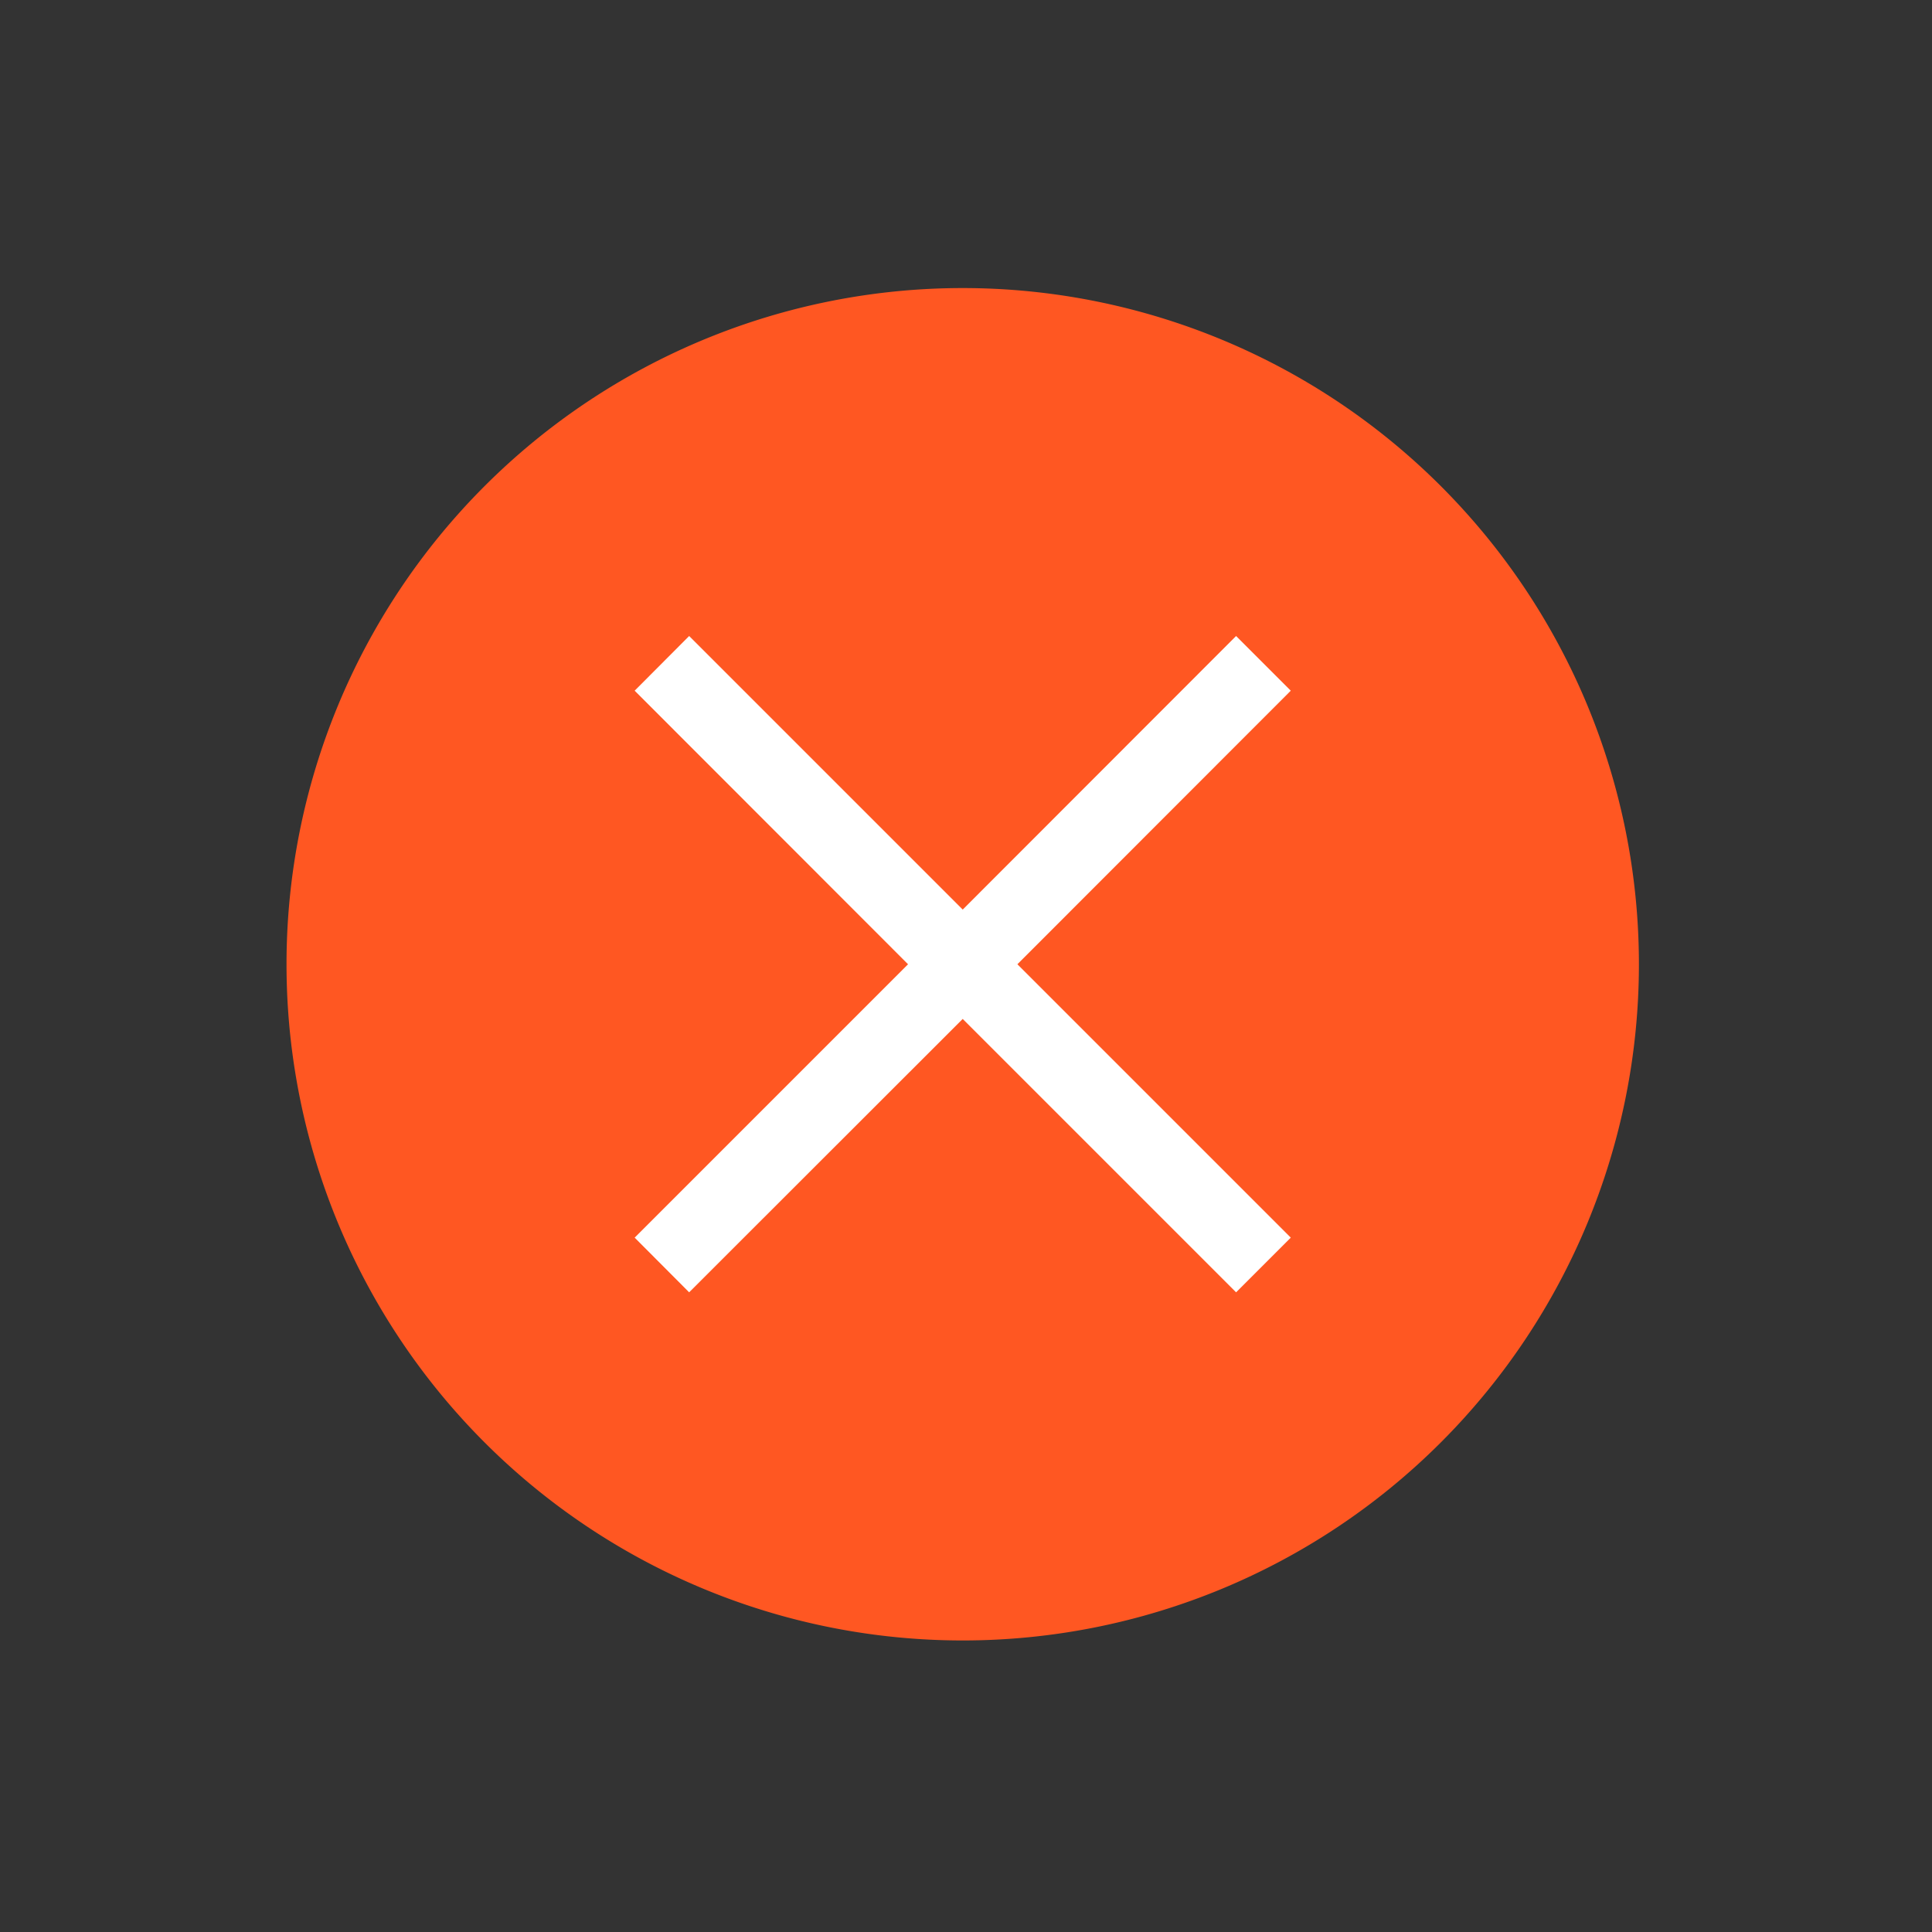 <svg id="Layer_1" data-name="Layer 1" xmlns="http://www.w3.org/2000/svg" viewBox="0 0 100 100"><rect x="0" y="0" width="100" height="100" fill="#333333" stroke="none"/><defs><style>.cls-1{fill:#ff5722;}.cls-2{fill:#fff;}</style></defs><title>ITI_ikonyArtboard 9</title><path class="cls-1" d="M49.83,84.91a35,35,0,1,0-35-35,35,35,0,0,0,35,35"/><polygon class="cls-2" points="66.81 35.75 63.98 32.92 49.83 47.08 35.67 32.92 32.85 35.75 47 49.91 32.85 64.06 35.67 66.89 49.83 52.74 63.98 66.89 66.81 64.06 52.66 49.91 66.81 35.75"/></svg>
